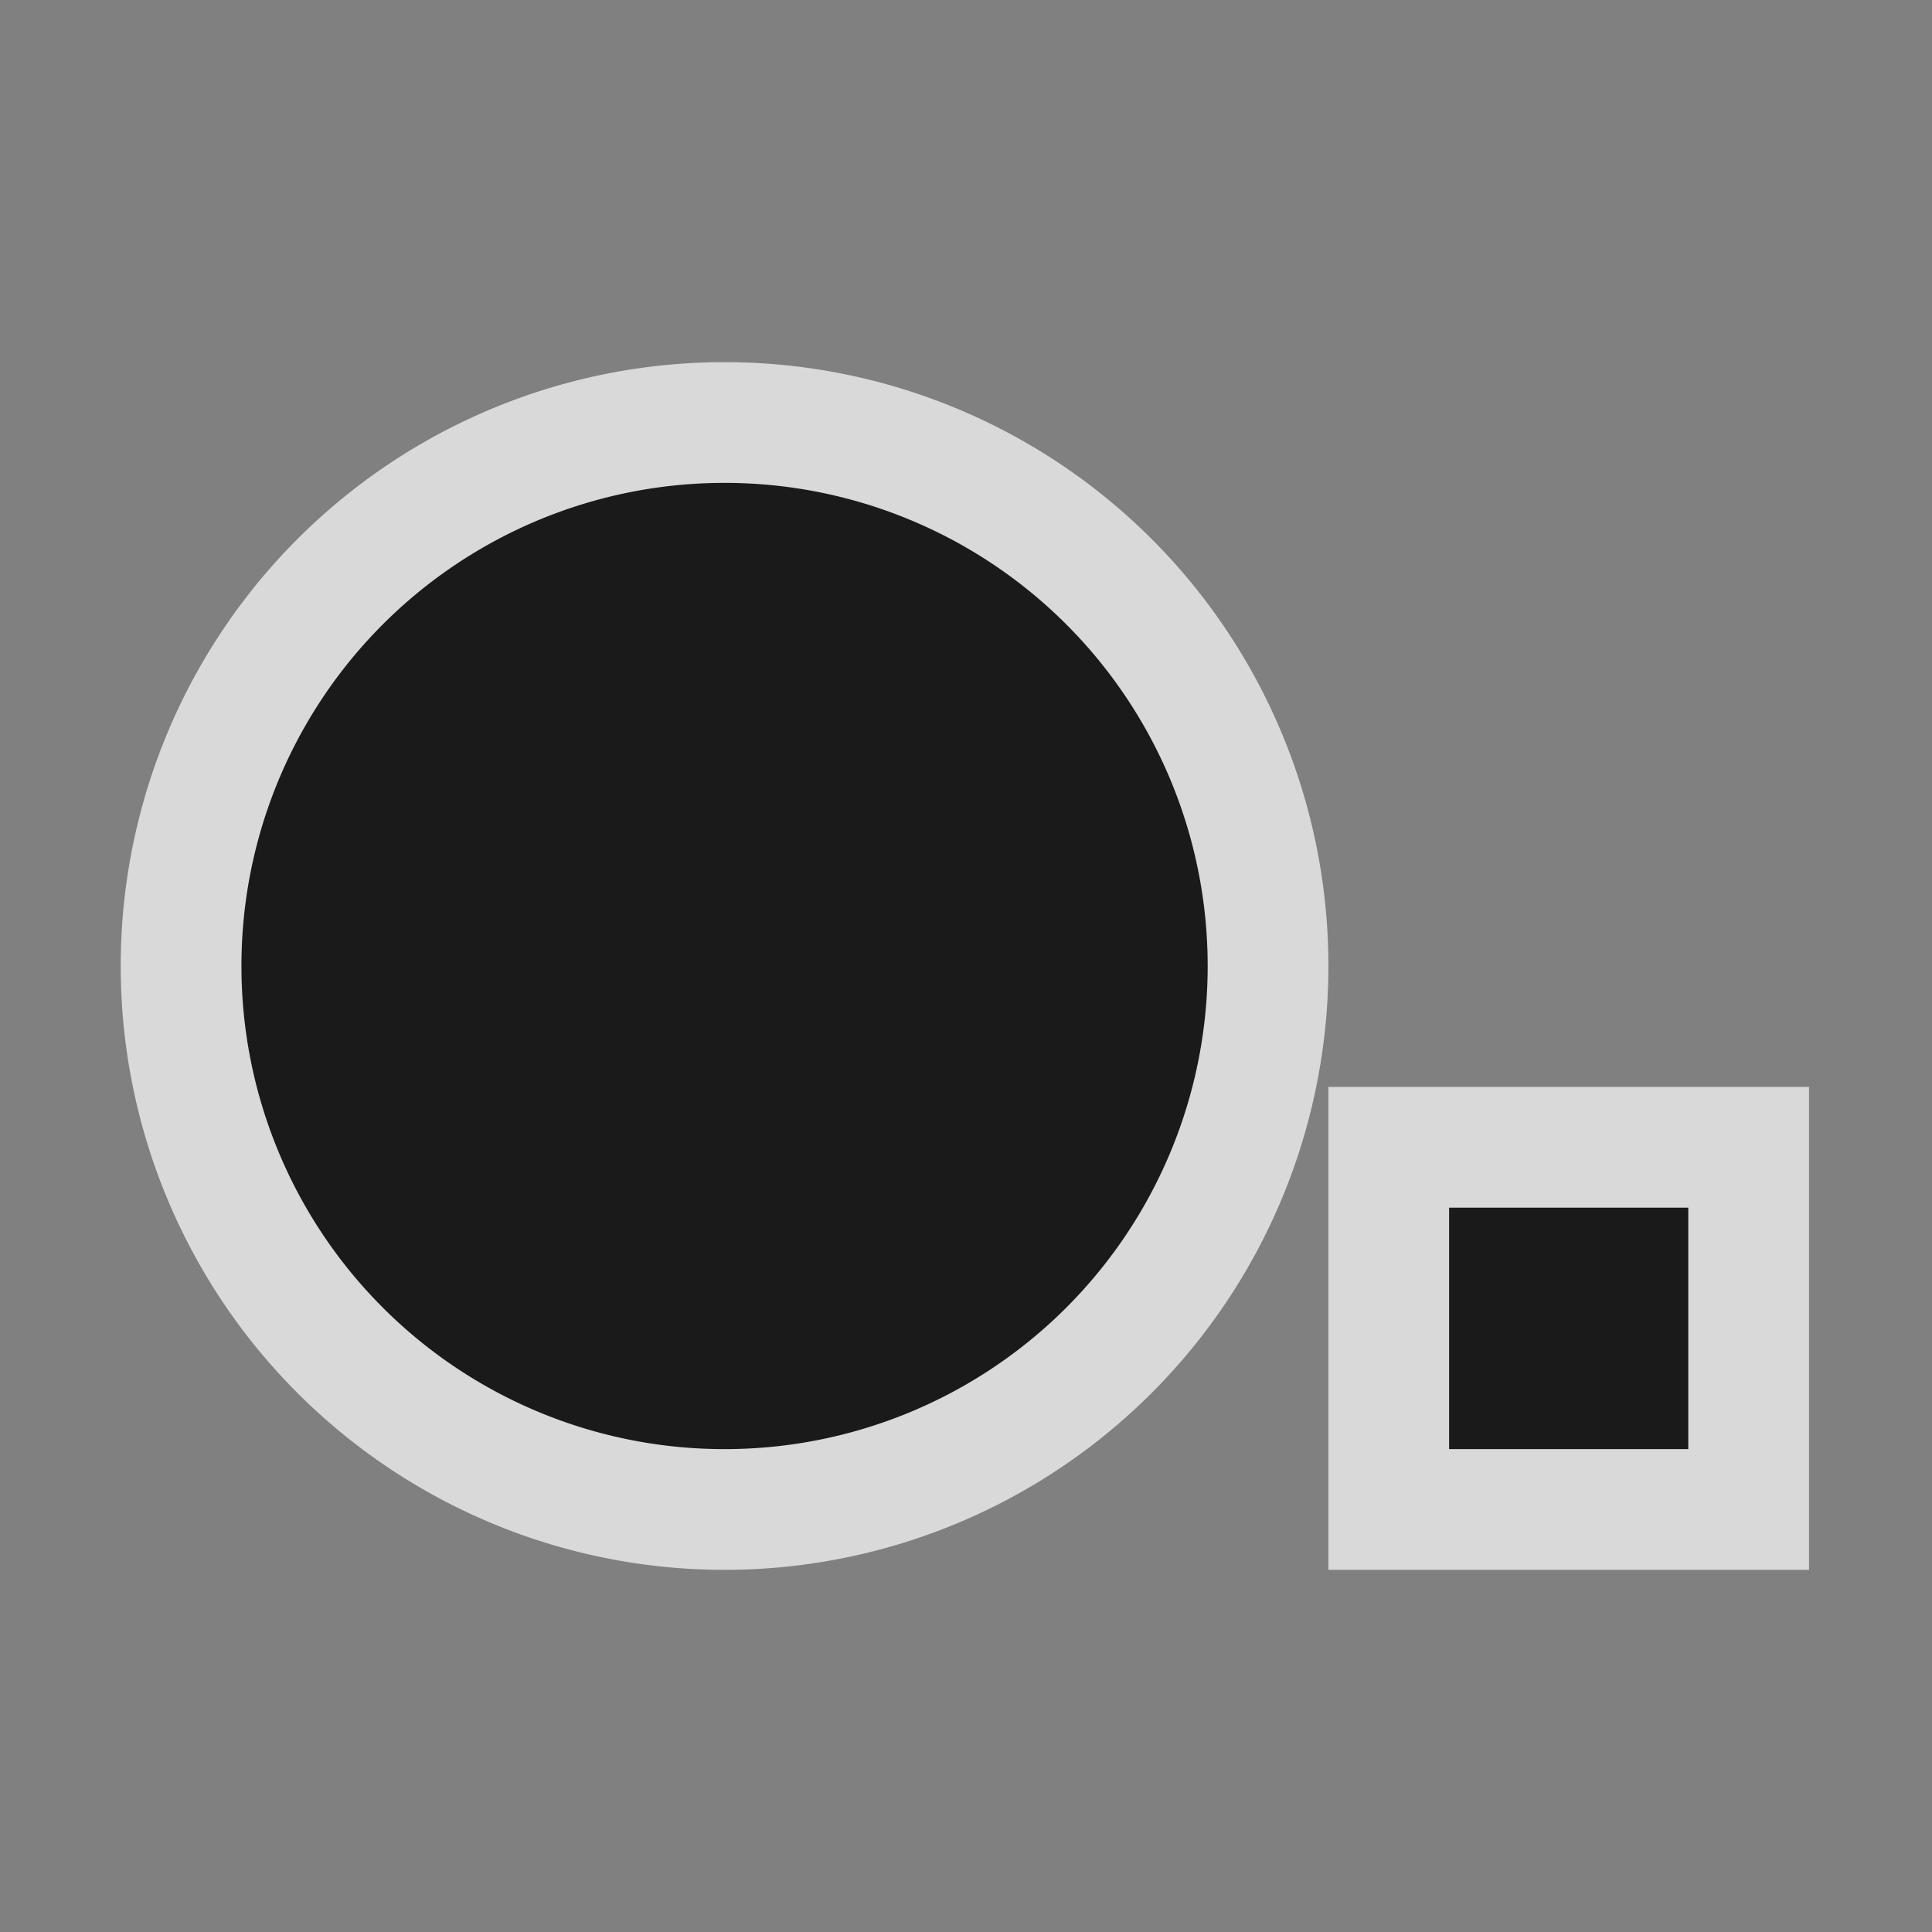 <?xml version="1.0" encoding="UTF-8" standalone="no"?>
<svg
   xmlns:dc="http://purl.org/dc/elements/1.1/"
   xmlns:cc="http://creativecommons.org/ns#"
   xmlns:rdf="http://www.w3.org/1999/02/22-rdf-syntax-ns#"
   xmlns:svg="http://www.w3.org/2000/svg"
   xmlns="http://www.w3.org/2000/svg"
   xmlns:sodipodi="http://sodipodi.sourceforge.net/DTD/sodipodi-0.dtd"
   xmlns:inkscape="http://www.inkscape.org/namespaces/inkscape"
   sodipodi:docname="ct_list_bulleted.svg"
   inkscape:version="0.92.5 (2060ec1f9f, 2020-04-08)"
   id="svg29"
   version="1.1"
   viewBox="0 0 4.233 4.233"
   height="16"
   width="16">
  <rect x="0" y="0" width="4.233" height="4.233" fill="#808080" stroke="none"/>
  <defs
     id="defs23">
    <linearGradient
       id="linearGradient5122">
      <stop
         id="stop5118"
         offset="0"
         style="stop-color:#485a6c;stop-opacity:1" />
      <stop
         id="stop5120"
         offset="1"
         style="stop-color:#1a1a1a;stop-opacity:1" />
    </linearGradient>
    <linearGradient
       id="linearGradient4573">
      <stop
         style="stop-color:#0044aa;stop-opacity:1"
         offset="0"
         id="stop4569" />
      <stop
         style="stop-color:#00112b;stop-opacity:1"
         offset="1"
         id="stop4571" />
    </linearGradient>
    <linearGradient
       id="linearGradient884">
      <stop
         id="stop880"
         offset="0"
         style="stop-color:#3689e6;stop-opacity:1" />
      <stop
         id="stop882"
         offset="1"
         style="stop-color:#002e99;stop-opacity:1" />
    </linearGradient>
  </defs>
  <sodipodi:namedview
     showguides="false"
     inkscape:snap-global="true"
     units="px"
     inkscape:window-maximized="1"
     inkscape:window-y="0"
     inkscape:window-x="0"
     inkscape:window-height="717"
     inkscape:window-width="1366"
     showgrid="true"
     inkscape:document-rotation="0"
     inkscape:current-layer="layer1"
     inkscape:document-units="px"
     inkscape:cy="10.038785"
     inkscape:cx="10.504905"
     inkscape:zoom="27.754864"
     inkscape:pageshadow="2"
     inkscape:pageopacity="0.0"
     borderopacity="1.0"
     bordercolor="#666666"
     pagecolor="#ffffff"
     id="base">
    <inkscape:grid
       id="grid18"
       type="xygrid" />
  </sodipodi:namedview>
  <g
     id="layer1"
     inkscape:groupmode="layer"
     inkscape:label="Capa 1">
    <path
       id="path4565"
       style="fill:none;stroke:#ffffff;stroke-width:0.529;stroke-linecap:round;stop-color:#000000;fill-opacity:1;stroke-opacity:1;opacity:0.7"
       d="M 2.646,2.117 A 1.058,1.058 0 0 1 1.587,3.175 1.058,1.058 0 0 1 0.529,2.117 1.058,1.058 0 0 1 1.587,1.058 1.058,1.058 0 0 1 2.646,2.117 Z" />
    <path
       style="color:#bebebe;fill:none;stroke-width:0.529;marker:none;fill-opacity:1;stroke:#ffffff;opacity:0.7"
       d="M 3.175,2.646 V 3.175 H 3.699 V 2.646 Z"
       id="path4567" />
    <path
       d="M 2.646,2.117 A 1.058,1.058 0 0 1 1.587,3.175 1.058,1.058 0 0 1 0.529,2.117 1.058,1.058 0 0 1 1.587,1.058 1.058,1.058 0 0 1 2.646,2.117 Z"
       style="fill:#1a1a1a;stroke:none;stroke-width:0.026;stroke-linecap:round;stop-color:#000000;fill-opacity:1"
       id="path836" />
    <g
       style="fill:none;fill-opacity:1;stroke:#f2f2f2;stroke-opacity:1"
       transform="matrix(2.529,0,0,2.529,0.454,2.036)"
       id="g31" />
    <path
       id="path17"
       d="M 3.175,2.646 V 3.175 H 3.699 V 2.646 Z"
       style="color:#bebebe;fill:#1a1a1a;stroke-width:0.026;marker:none;fill-opacity:1;stroke:none" />
  </g>
</svg>
